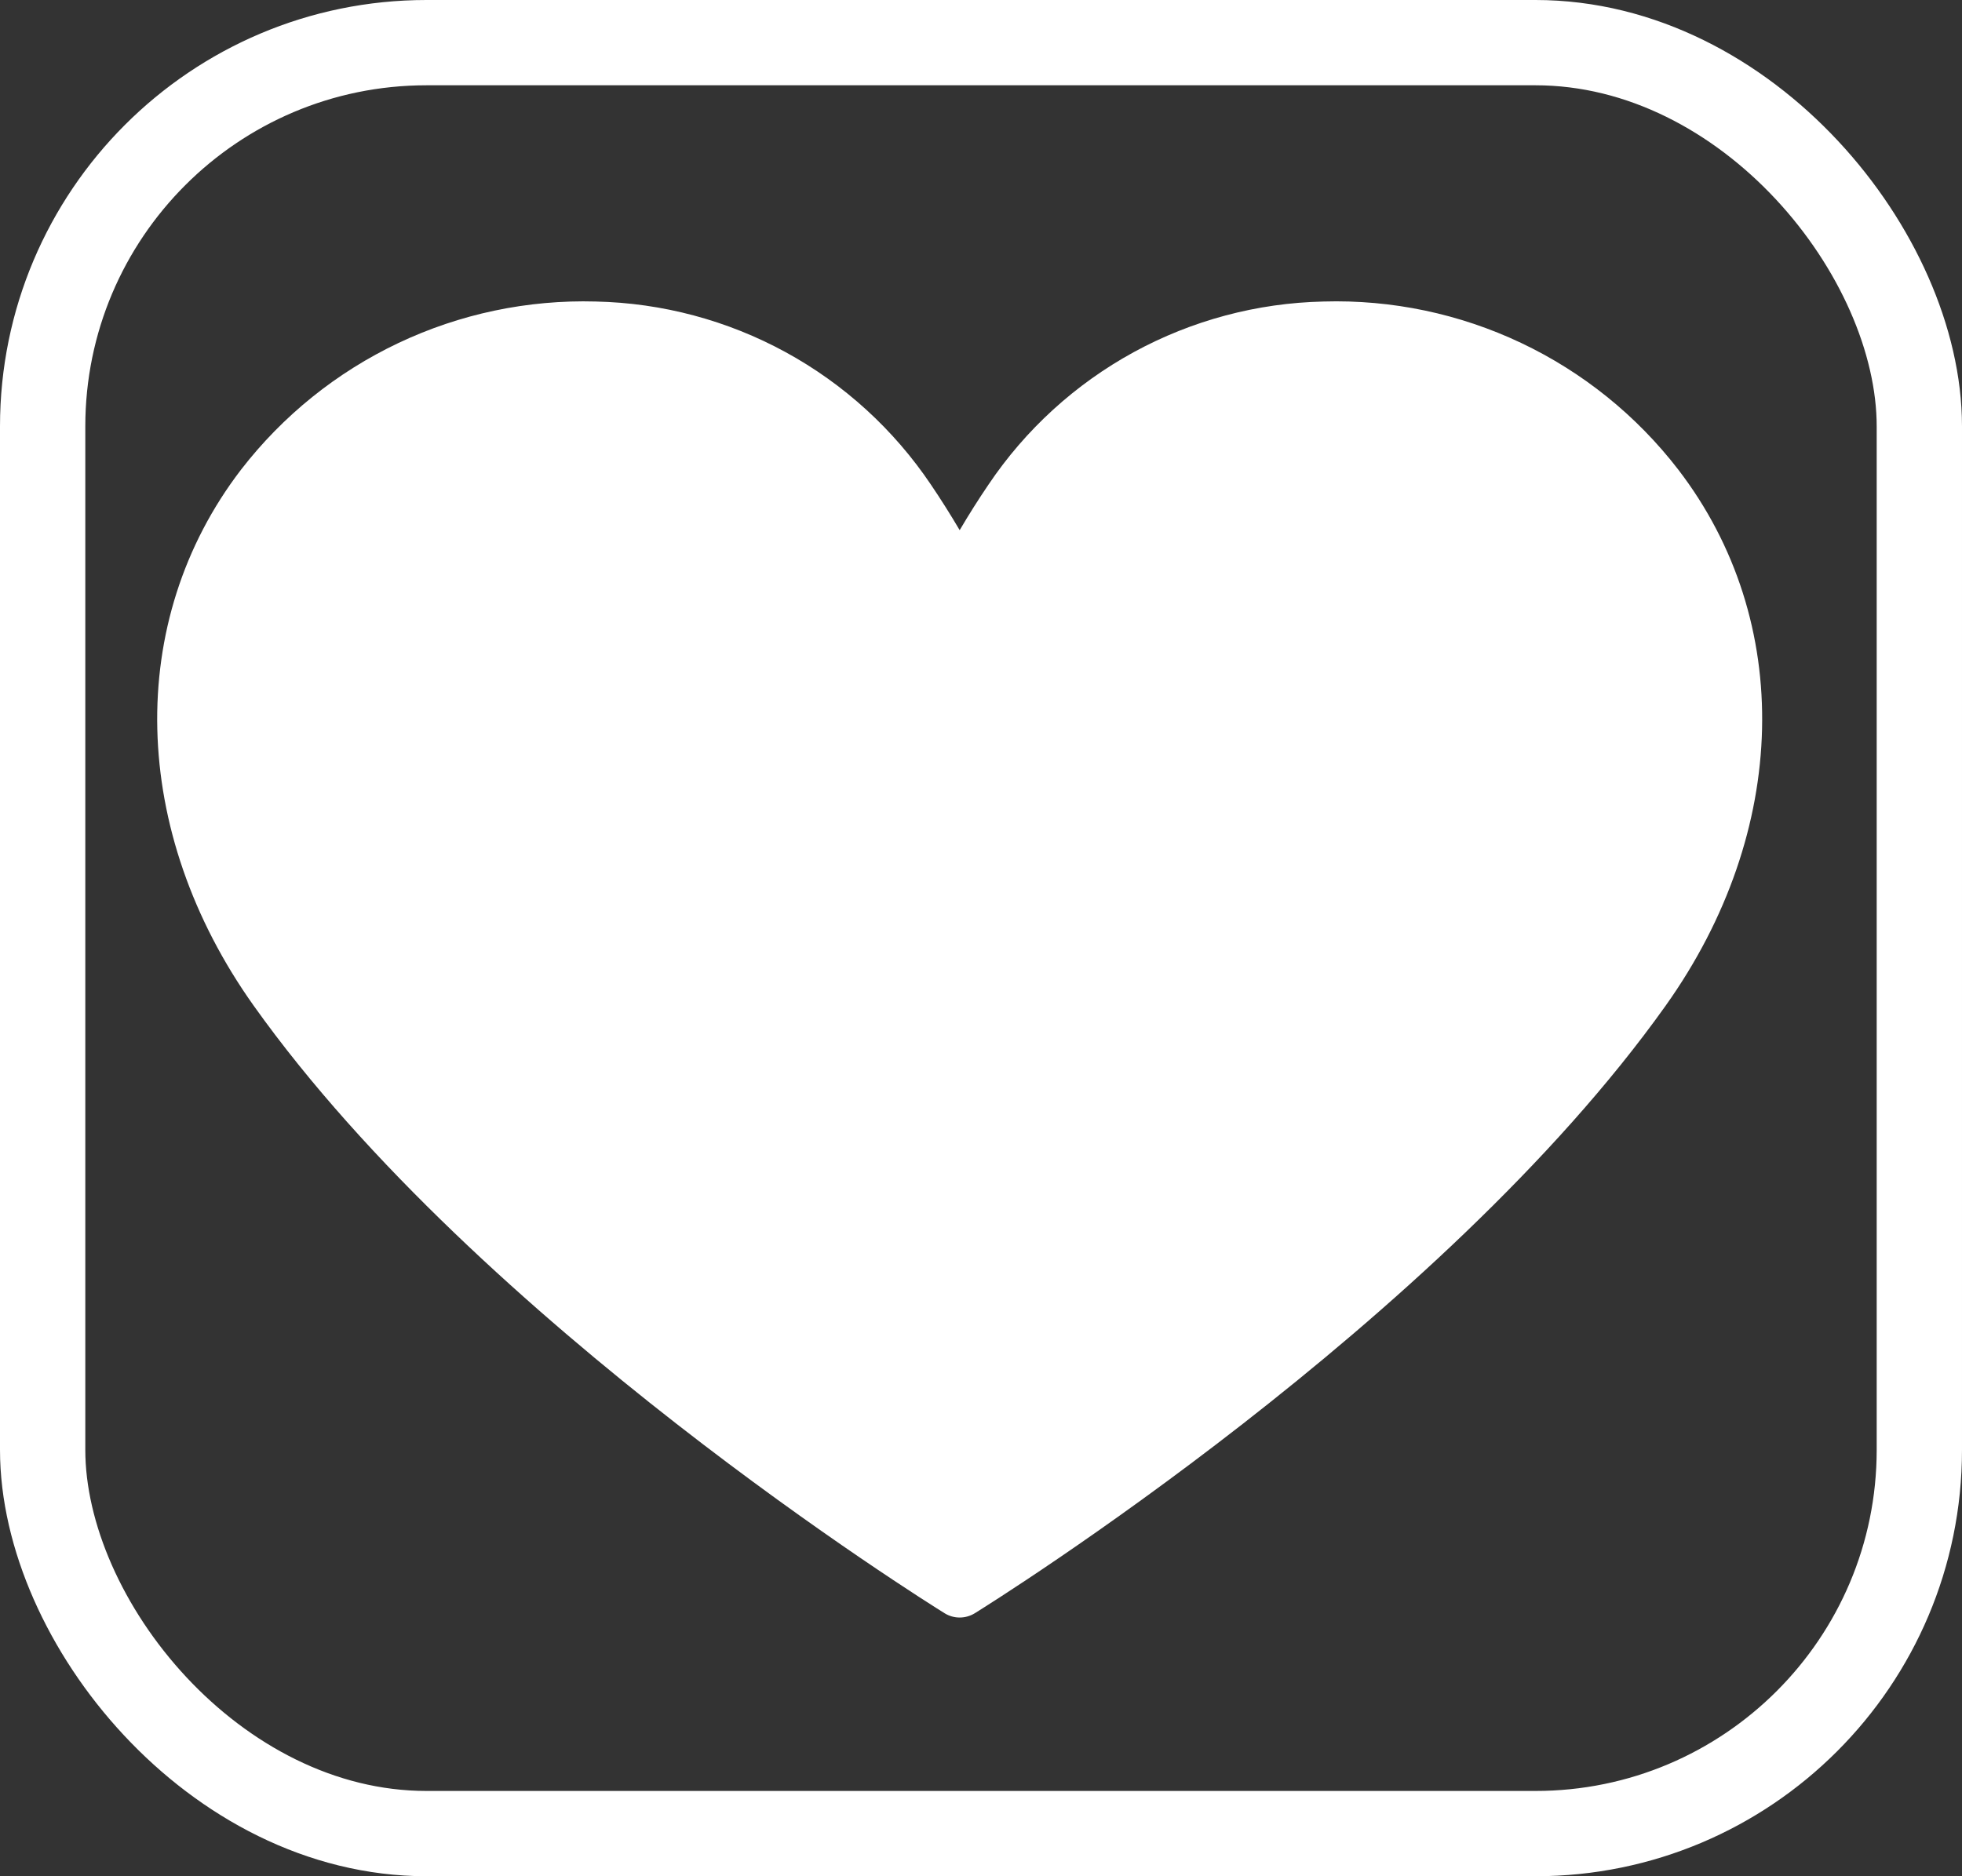 <svg width="46" height="44" viewBox="0 0 46 44" fill="none" xmlns="http://www.w3.org/2000/svg">
<rect x="0" y="0" width="46" height="44" fill="#333333" stroke="none"/>
<path d="M39.347 11.012C38.371 9.745 37.108 8.727 35.663 8.042C34.217 7.357 32.63 7.024 31.031 7.071C29.473 7.105 27.946 7.513 26.578 8.26C25.211 9.008 24.043 10.073 23.174 11.367C22.94 11.711 22.715 12.068 22.5 12.433C22.285 12.068 22.06 11.711 21.827 11.367C20.957 10.073 19.79 9.008 18.422 8.26C17.055 7.513 15.528 7.105 13.97 7.071C12.371 7.026 10.784 7.36 9.339 8.045C7.894 8.73 6.631 9.747 5.653 11.012C2.926 14.567 3.042 19.502 5.949 23.586C11.24 31.02 21.703 37.557 22.146 37.832C22.252 37.898 22.375 37.933 22.5 37.933C22.625 37.933 22.748 37.898 22.855 37.832C23.297 37.557 33.761 31.019 39.051 23.586C41.958 19.502 42.075 14.567 39.347 11.012Z" fill="white"/>
<rect x="1" y="1" width="44" height="42" rx="9" stroke="white" stroke-width="2"/>
</svg>
